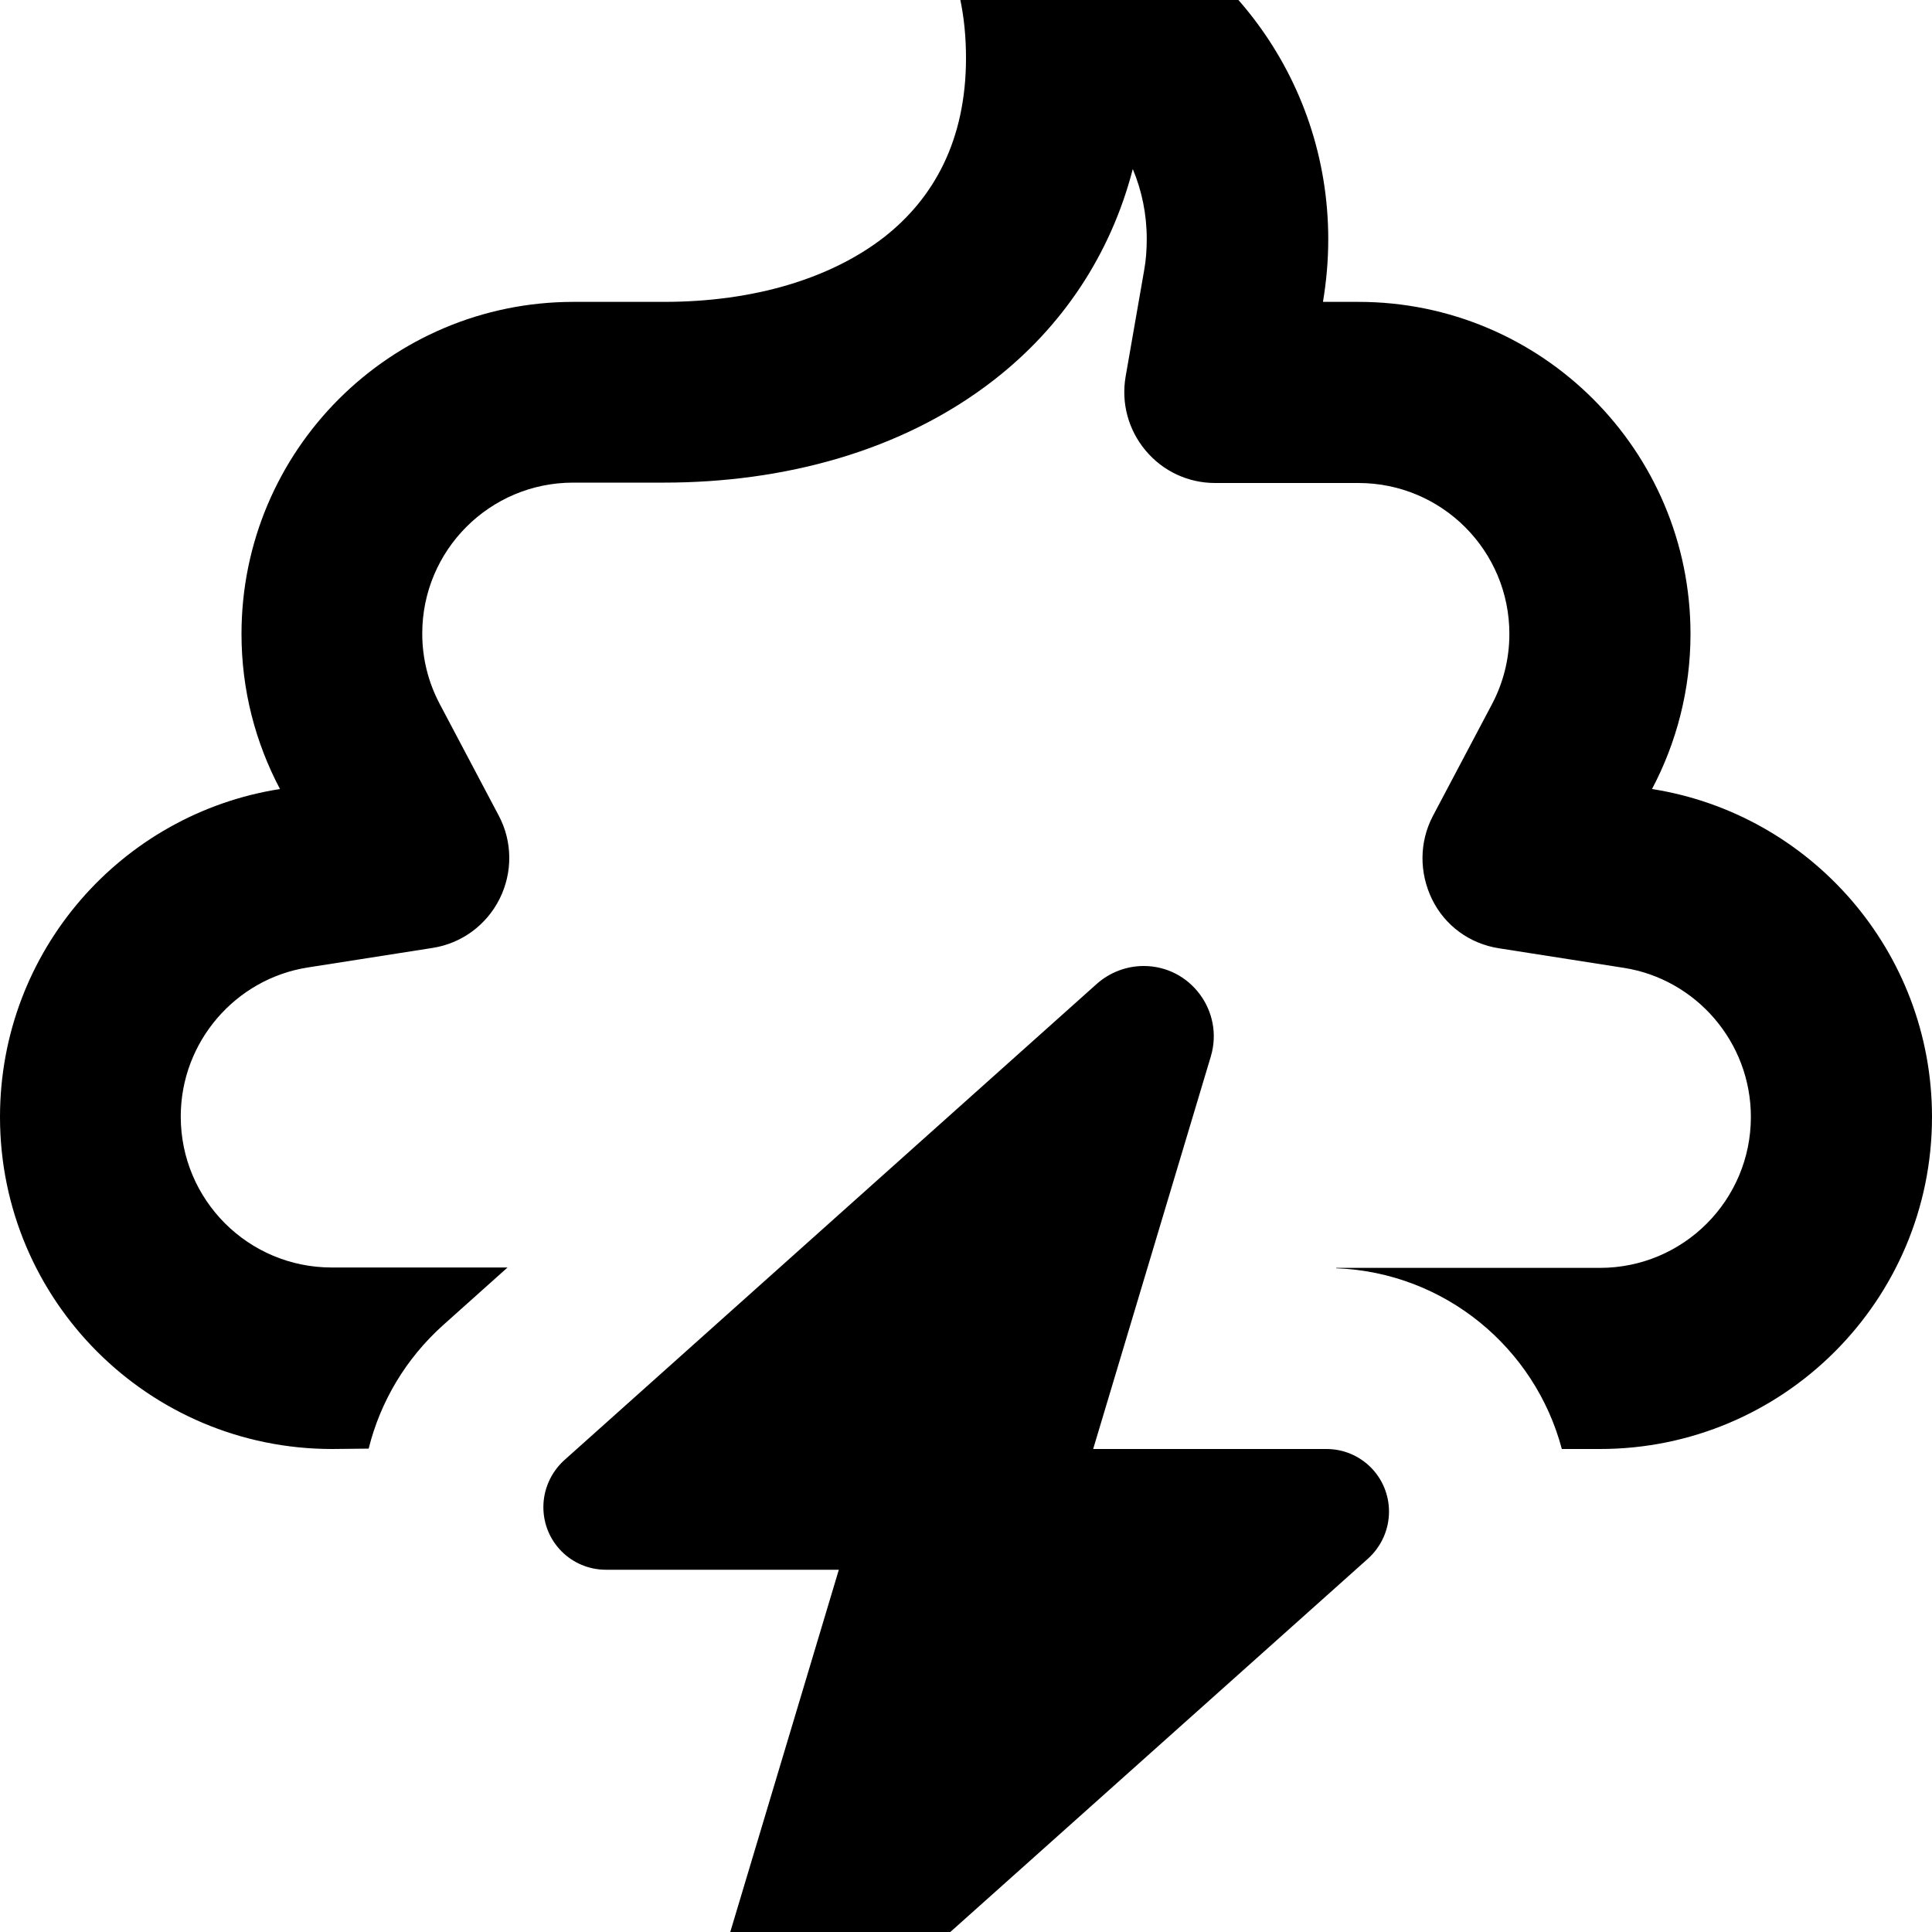 <svg xmlns="http://www.w3.org/2000/svg" viewBox="0 0 512 512"><!--! Font Awesome Pro 7.0.0 by @fontawesome - https://fontawesome.com License - https://fontawesome.com/license (Commercial License) Copyright 2025 Fonticons, Inc. --><path fill="currentColor" d="M262-23.2c6.3-5.7 15.2-7.6 23.3-5 38.7 12.4 66.7 48.7 66.7 91.6 0 5.7-.5 11.2-1.4 16.6l9.4 0c48.6 0 88 39.4 88 88 0 14.8-3.7 28.8-10.2 41.1 42 6.6 74.2 43 74.2 86.9 0 48.6-39.4 88-88 88l-10.1 0c-7.1-26.8-31-46.8-59.8-47.9l0-.1 69.9 0c22.1 0 40-17.9 40-40 0-19.9-14.6-36.5-33.6-39.5l-33.2-5.2c-7.7-1.2-14.3-6-17.7-13s-3.4-15.1 .2-22l15.7-29.7c2.9-5.5 4.6-11.8 4.6-18.6 0-22.1-17.9-40-40-40l-38 0c-7.1 0-13.8-3.1-18.4-8.6s-6.5-12.6-5.3-19.6l4.9-28.1 0 0c.5-2.7 .7-5.5 .7-8.4 0-6.5-1.3-12.8-3.7-18.5-5.9 22.8-18.8 41.9-36.8 55.9-24.4 19-55.9 27.2-87.5 27.2l-24 0c-22.1 0-40 17.9-40 40 0 6.8 1.7 13.1 4.6 18.6l15.7 29.7c3.6 6.8 3.7 15 .2 22s-10.1 11.8-17.7 13l-33.2 5.2c-19 3-33.6 19.6-33.6 39.5 0 22.1 17.9 40 40 40l46.6 0-17.1 15.3c-9.8 8.8-16.6 20.2-19.7 32.7L88 384c-48.6 0-88-39.4-88-88 0-43.9 32.1-80.3 74.2-86.9-6.5-12.3-10.2-26.2-10.2-41.1 0-48.6 39.4-88 88-88l24 0c24 0 44.2-6.3 58.1-17 13.4-10.4 21.9-25.9 21.9-47.6 0-5.5-.5-10.8-1.6-15.9-1.7-8.3 1.2-16.9 7.5-22.6zM160.6 416c-9.2 0-16.6-7.4-16.6-16.6 0-4.7 2-9.2 5.5-12.4L290.7 260.7c3.4-3 7.8-4.7 12.4-4.7 12.4 0 21.3 12 17.8 23.9l-31.2 104.1 61.8 0c9.2 0 16.6 7.4 16.6 16.6 0 4.7-2 9.2-5.5 12.4L221.3 539.3c-3.4 3-7.8 4.7-12.4 4.7-12.4 0-21.3-12-17.8-23.9l31.2-104.1-61.8 0z"/></svg>